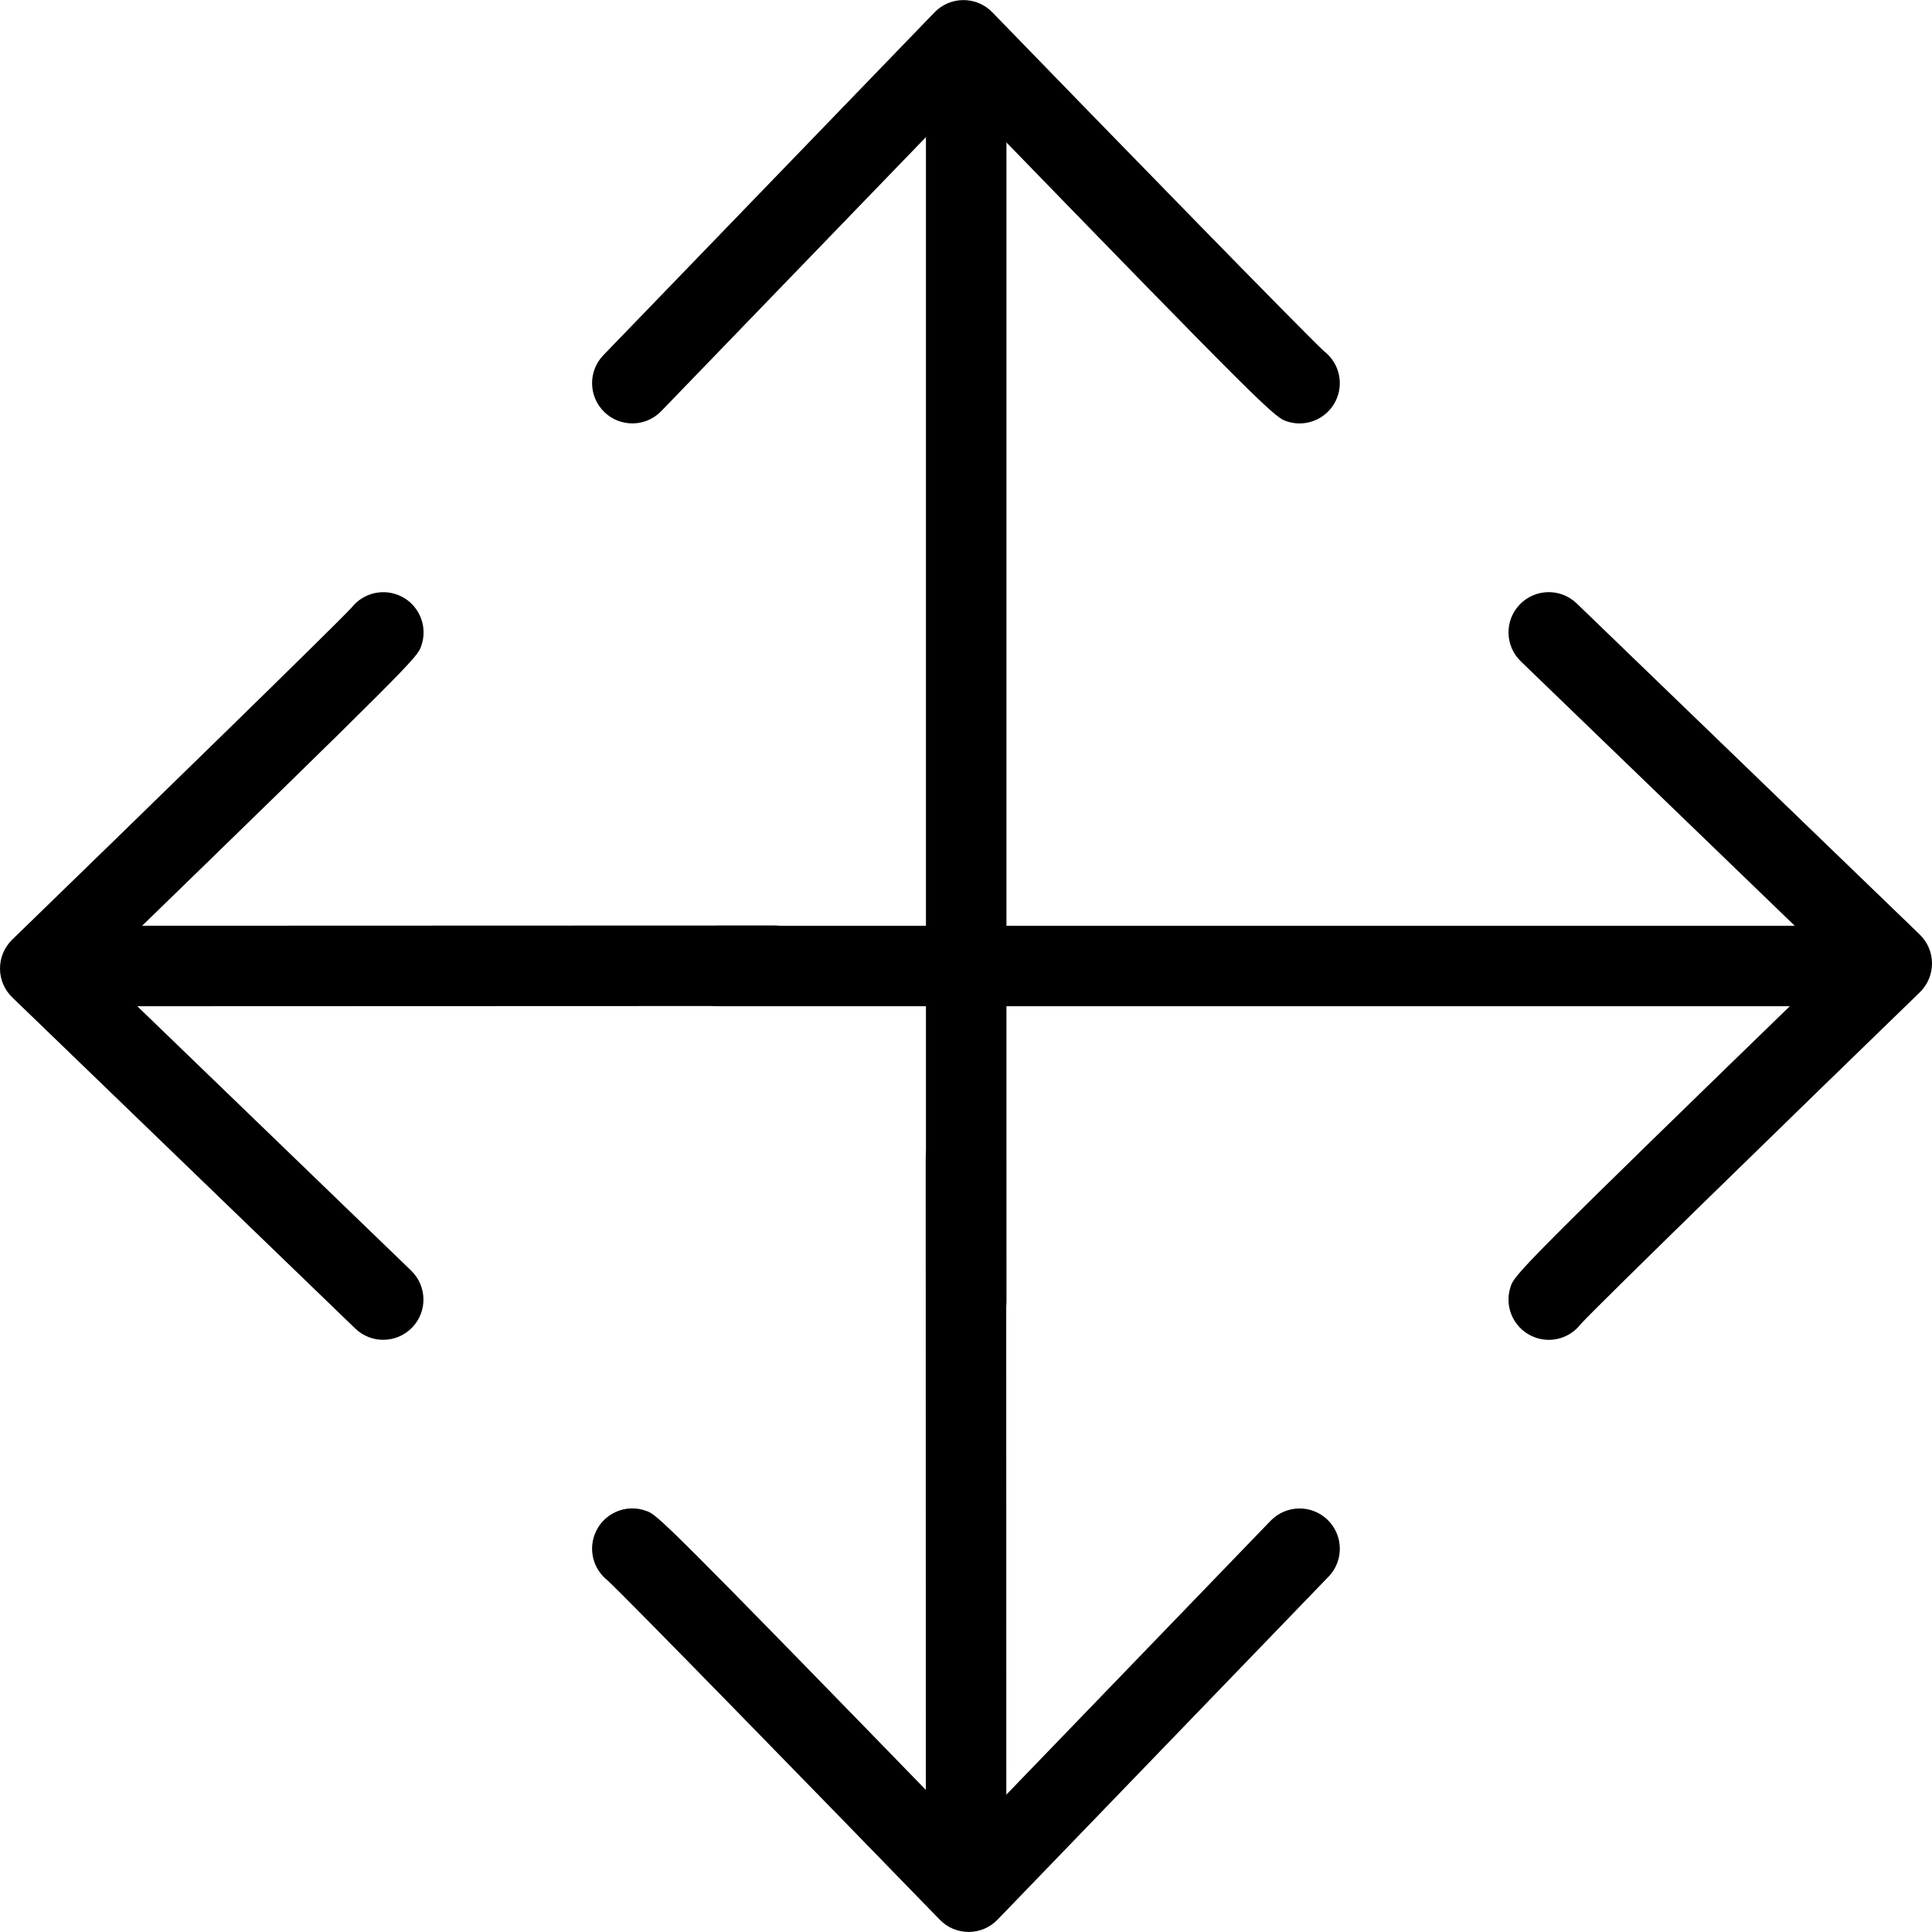 <?xml version="1.0" encoding="utf-8"?>
<!-- Generator: Adobe Illustrator 16.0.0, SVG Export Plug-In . SVG Version: 6.00 Build 0)  -->
<!DOCTYPE svg PUBLIC "-//W3C//DTD SVG 1.1//EN" "http://www.w3.org/Graphics/SVG/1.1/DTD/svg11.dtd">
<svg version="1.1" id="Layer_1" xmlns="http://www.w3.org/2000/svg" xmlns:xlink="http://www.w3.org/1999/xlink" x="0px" y="0px"
	 width="48px" height="48px" viewBox="0 0 48 48" enable-background="new 0 0 48 48" xml:space="preserve">
<g>
	<g>
		<g>
			<path d="M24.005,33.35c-0.552,0-1-0.447-1-1V2.69c0-0.552,0.448-1,1-1c0.553,0,1,0.448,1,1v29.66
				C25.005,32.902,24.558,33.35,24.005,33.35z"/>
			<path d="M32.287,10.52c-0.096,0-0.194-0.014-0.291-0.044c-0.327-0.1-0.369-0.112-8.058-8.036l-7.509,7.774
				c-0.383,0.398-1.016,0.408-1.414,0.024c-0.397-0.384-0.408-1.017-0.024-1.414l8.227-8.517c0.188-0.195,0.447-0.305,0.718-0.305
				c0,0,0,0,0.001,0c0.271,0,0.529,0.109,0.717,0.304c3.06,3.154,7.728,7.945,8.243,8.421c0.32,0.247,0.471,0.674,0.347,1.084
				C33.112,10.242,32.716,10.52,32.287,10.52z"/>
		</g>
		<g>
			<path d="M24.002,46.313c-0.552,0-1-0.447-1-1L22.999,28.75c0-0.552,0.448-1,1-1c0.552,0,1,0.447,1,1l0.003,16.563
				C25.002,45.864,24.555,46.313,24.002,46.313z"/>
			<path d="M24.065,47.998c-0.271,0-0.529-0.109-0.717-0.304c-3.072-3.163-7.755-7.968-8.255-8.431
				C14.757,39,14.616,38.54,14.776,38.12c0.196-0.517,0.774-0.776,1.291-0.578c0.269,0.103,0.331,0.127,7.996,8.019l7.505-7.778
				c0.384-0.396,1.017-0.409,1.414-0.025s0.409,1.017,0.025,1.414l-8.223,8.521c-0.188,0.195-0.447,0.306-0.718,0.306
				C24.066,47.998,24.065,47.998,24.065,47.998z"/>
		</g>
	</g>
	<g>
		<g>
			<path d="M45.311,25H17.863c-0.552,0-1-0.447-1-1c0-0.552,0.448-1,1-1h27.448c0.553,0,1,0.448,1,1
				C46.311,24.553,45.863,25,45.311,25z"/>
			<path d="M38.479,33.288c-0.104,0-0.208-0.016-0.312-0.05c-0.525-0.173-0.811-0.737-0.639-1.262
				c0.101-0.308,0.118-0.362,8.033-8.038l-7.777-7.507c-0.397-0.384-0.409-1.017-0.025-1.414c0.385-0.398,1.017-0.408,1.414-0.025
				l8.521,8.225C47.89,23.406,48,23.665,48,23.936s-0.109,0.53-0.304,0.719c-3.155,3.059-7.95,7.728-8.425,8.243
				C39.082,33.144,38.788,33.288,38.479,33.288z"/>
		</g>
		<g>
			<path d="M2.689,25c-0.552,0-1-0.447-1-1s0.447-1,1-1l16.56-0.006h0c0.552,0,1,0.447,1,1s-0.447,1-1,1L2.689,25L2.689,25z"/>
			<path d="M9.52,33.287c-0.25,0-0.5-0.093-0.694-0.28l-8.52-8.226C0.11,24.594,0,24.334,0,24.063c0-0.271,0.109-0.53,0.304-0.719
				c3.165-3.071,7.97-7.752,8.433-8.25c0.262-0.333,0.718-0.474,1.138-0.318c0.517,0.194,0.779,0.771,0.585,1.288
				c-0.104,0.276-0.125,0.332-8.021,7.997l7.776,7.507c0.397,0.384,0.409,1.017,0.025,1.414C10.043,33.185,9.782,33.287,9.52,33.287
				z"/>
		</g>
	</g>
</g>
</svg>

